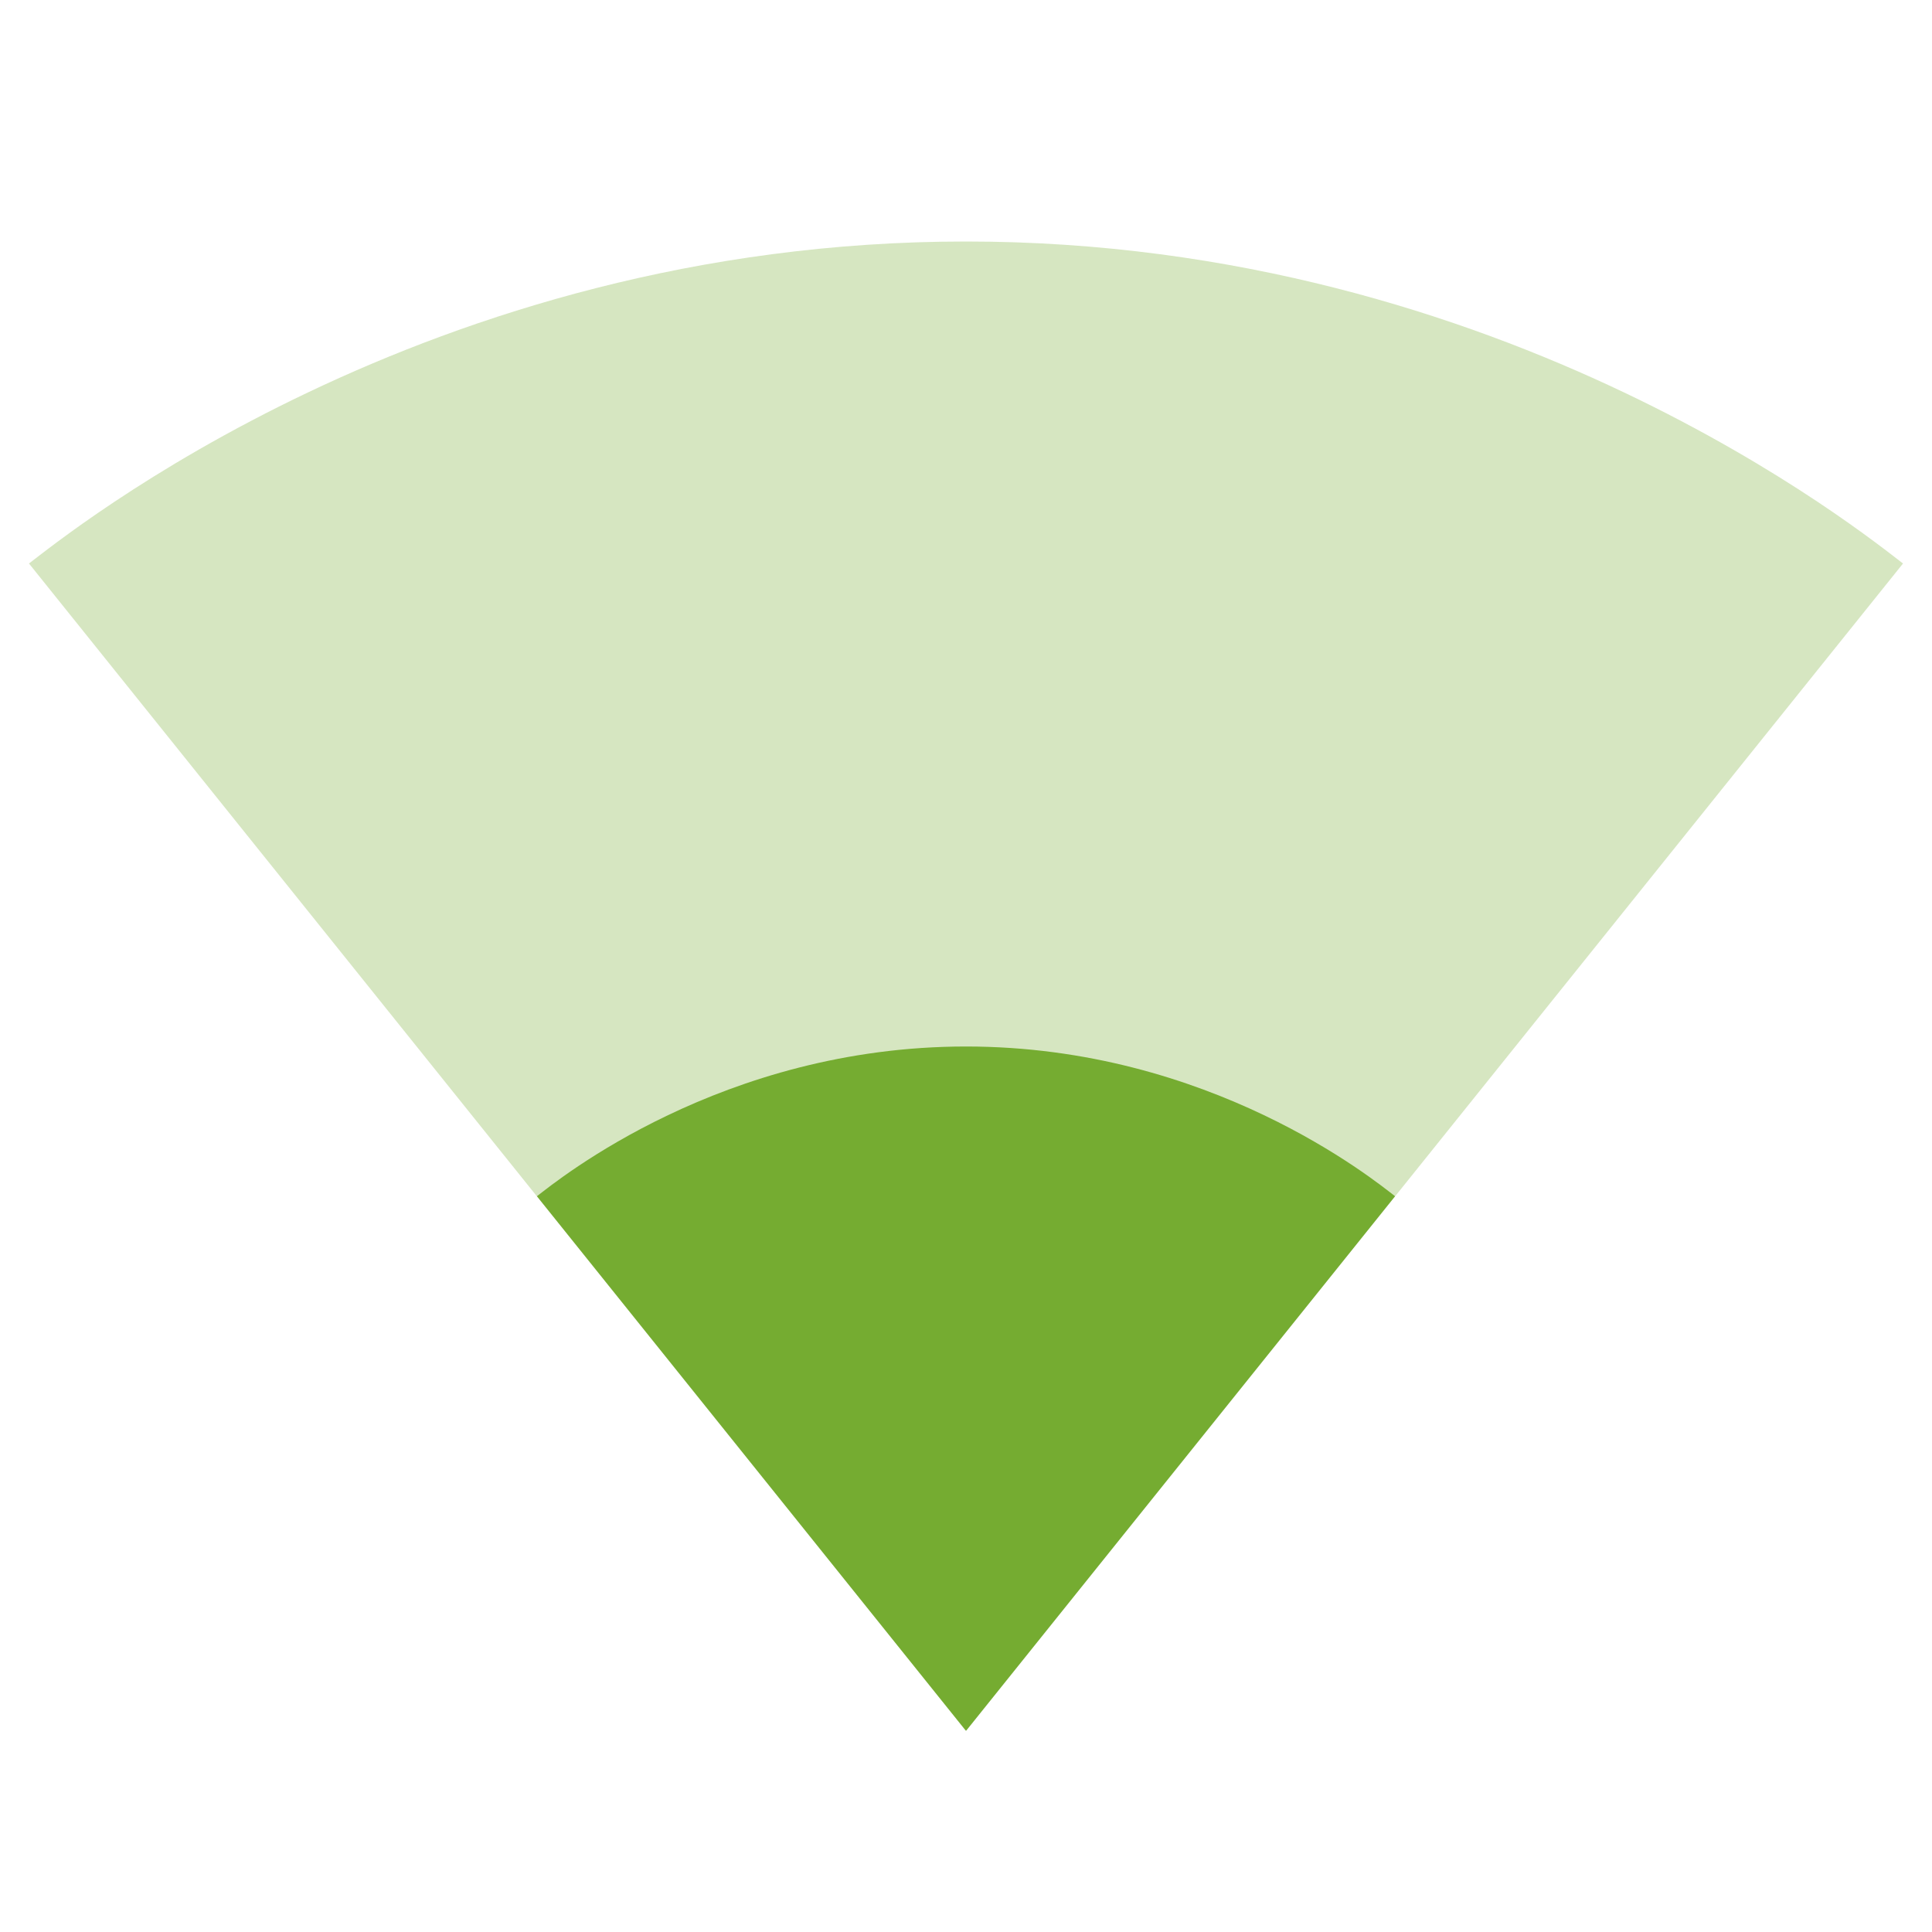<svg fill="#75ac31" height="48" viewBox="0 0 48 48" width="48" xmlns="http://www.w3.org/2000/svg"><path d="M24.02 42.98L47.28 14c-.9-.68-9.85-8-23.28-8S1.62 13.32.72 14l23.26 28.98.02.02.02-.02z" fill-opacity=".3"/><path d="M13.34 29.72l10.65 13.27.01.01.01-.01 10.65-13.27C34.13 29.31 30.06 26 24 26s-10.13 3.31-10.66 3.72z"/></svg>